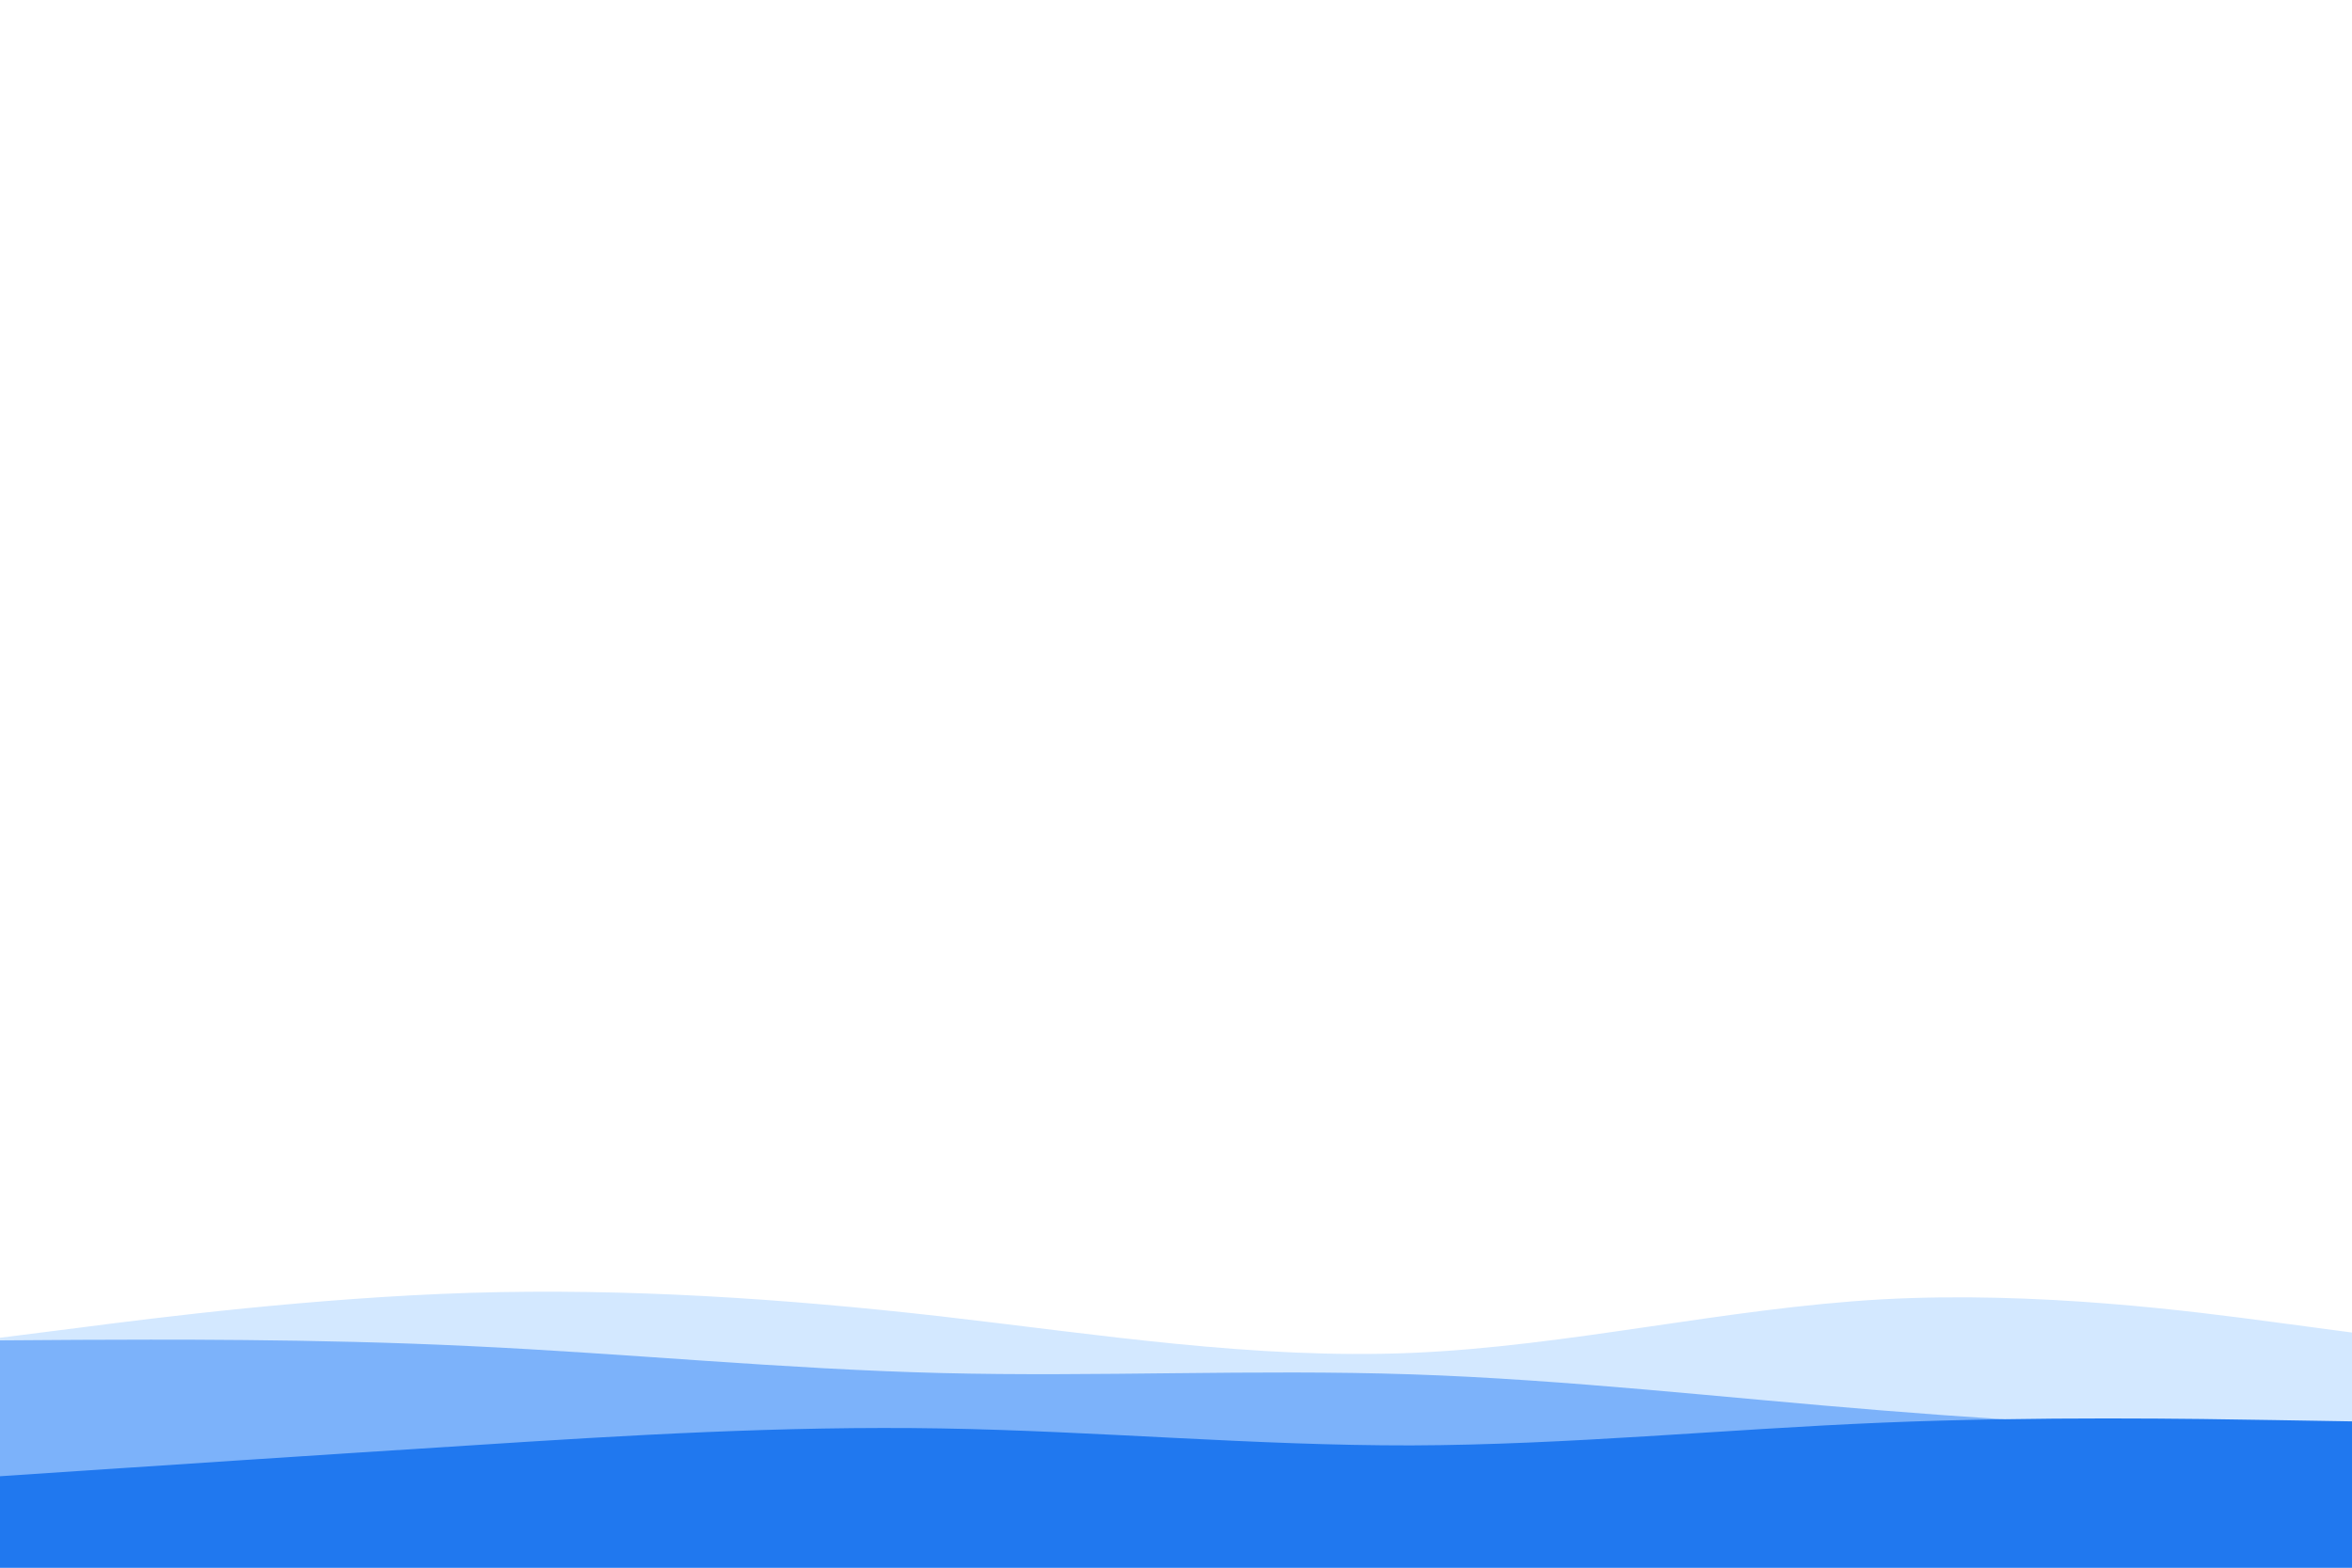 <svg id="visual" viewBox="0 0 900 600" width="900" height="600" xmlns="http://www.w3.org/2000/svg" xmlns:xlink="http://www.w3.org/1999/xlink" version="1.1"><path d="M0 512L30 508.2C60 504.3 120 496.7 180 494.8C240 493 300 497 360 503.8C420 510.7 480 520.3 540 517.8C600 515.3 660 500.7 720 497.3C780 494 840 502 870 506L900 510L900 601L870 601C840 601 780 601 720 601C660 601 600 601 540 601C480 601 420 601 360 601C300 601 240 601 180 601C120 601 60 601 30 601L0 601Z" fill="#d3e8ff"></path><path d="M0 513L30 512.8C60 512.7 120 512.3 180 515.2C240 518 300 524 360 525.5C420 527 480 524 540 526C600 528 660 535 720 539.8C780 544.7 840 547.3 870 548.7L900 550L900 601L870 601C840 601 780 601 720 601C660 601 600 601 540 601C480 601 420 601 360 601C300 601 240 601 180 601C120 601 60 601 30 601L0 601Z" fill="#7cb2fa"></path><path d="M0 565L30 563C60 561 120 557 180 553.2C240 549.3 300 545.7 360 546.7C420 547.7 480 553.3 540 553.2C600 553 660 547 720 544.5C780 542 840 543 870 543.5L900 544L900 601L870 601C840 601 780 601 720 601C660 601 600 601 540 601C480 601 420 601 360 601C300 601 240 601 180 601C120 601 60 601 30 601L0 601Z" fill="#2078ef"></path></svg>